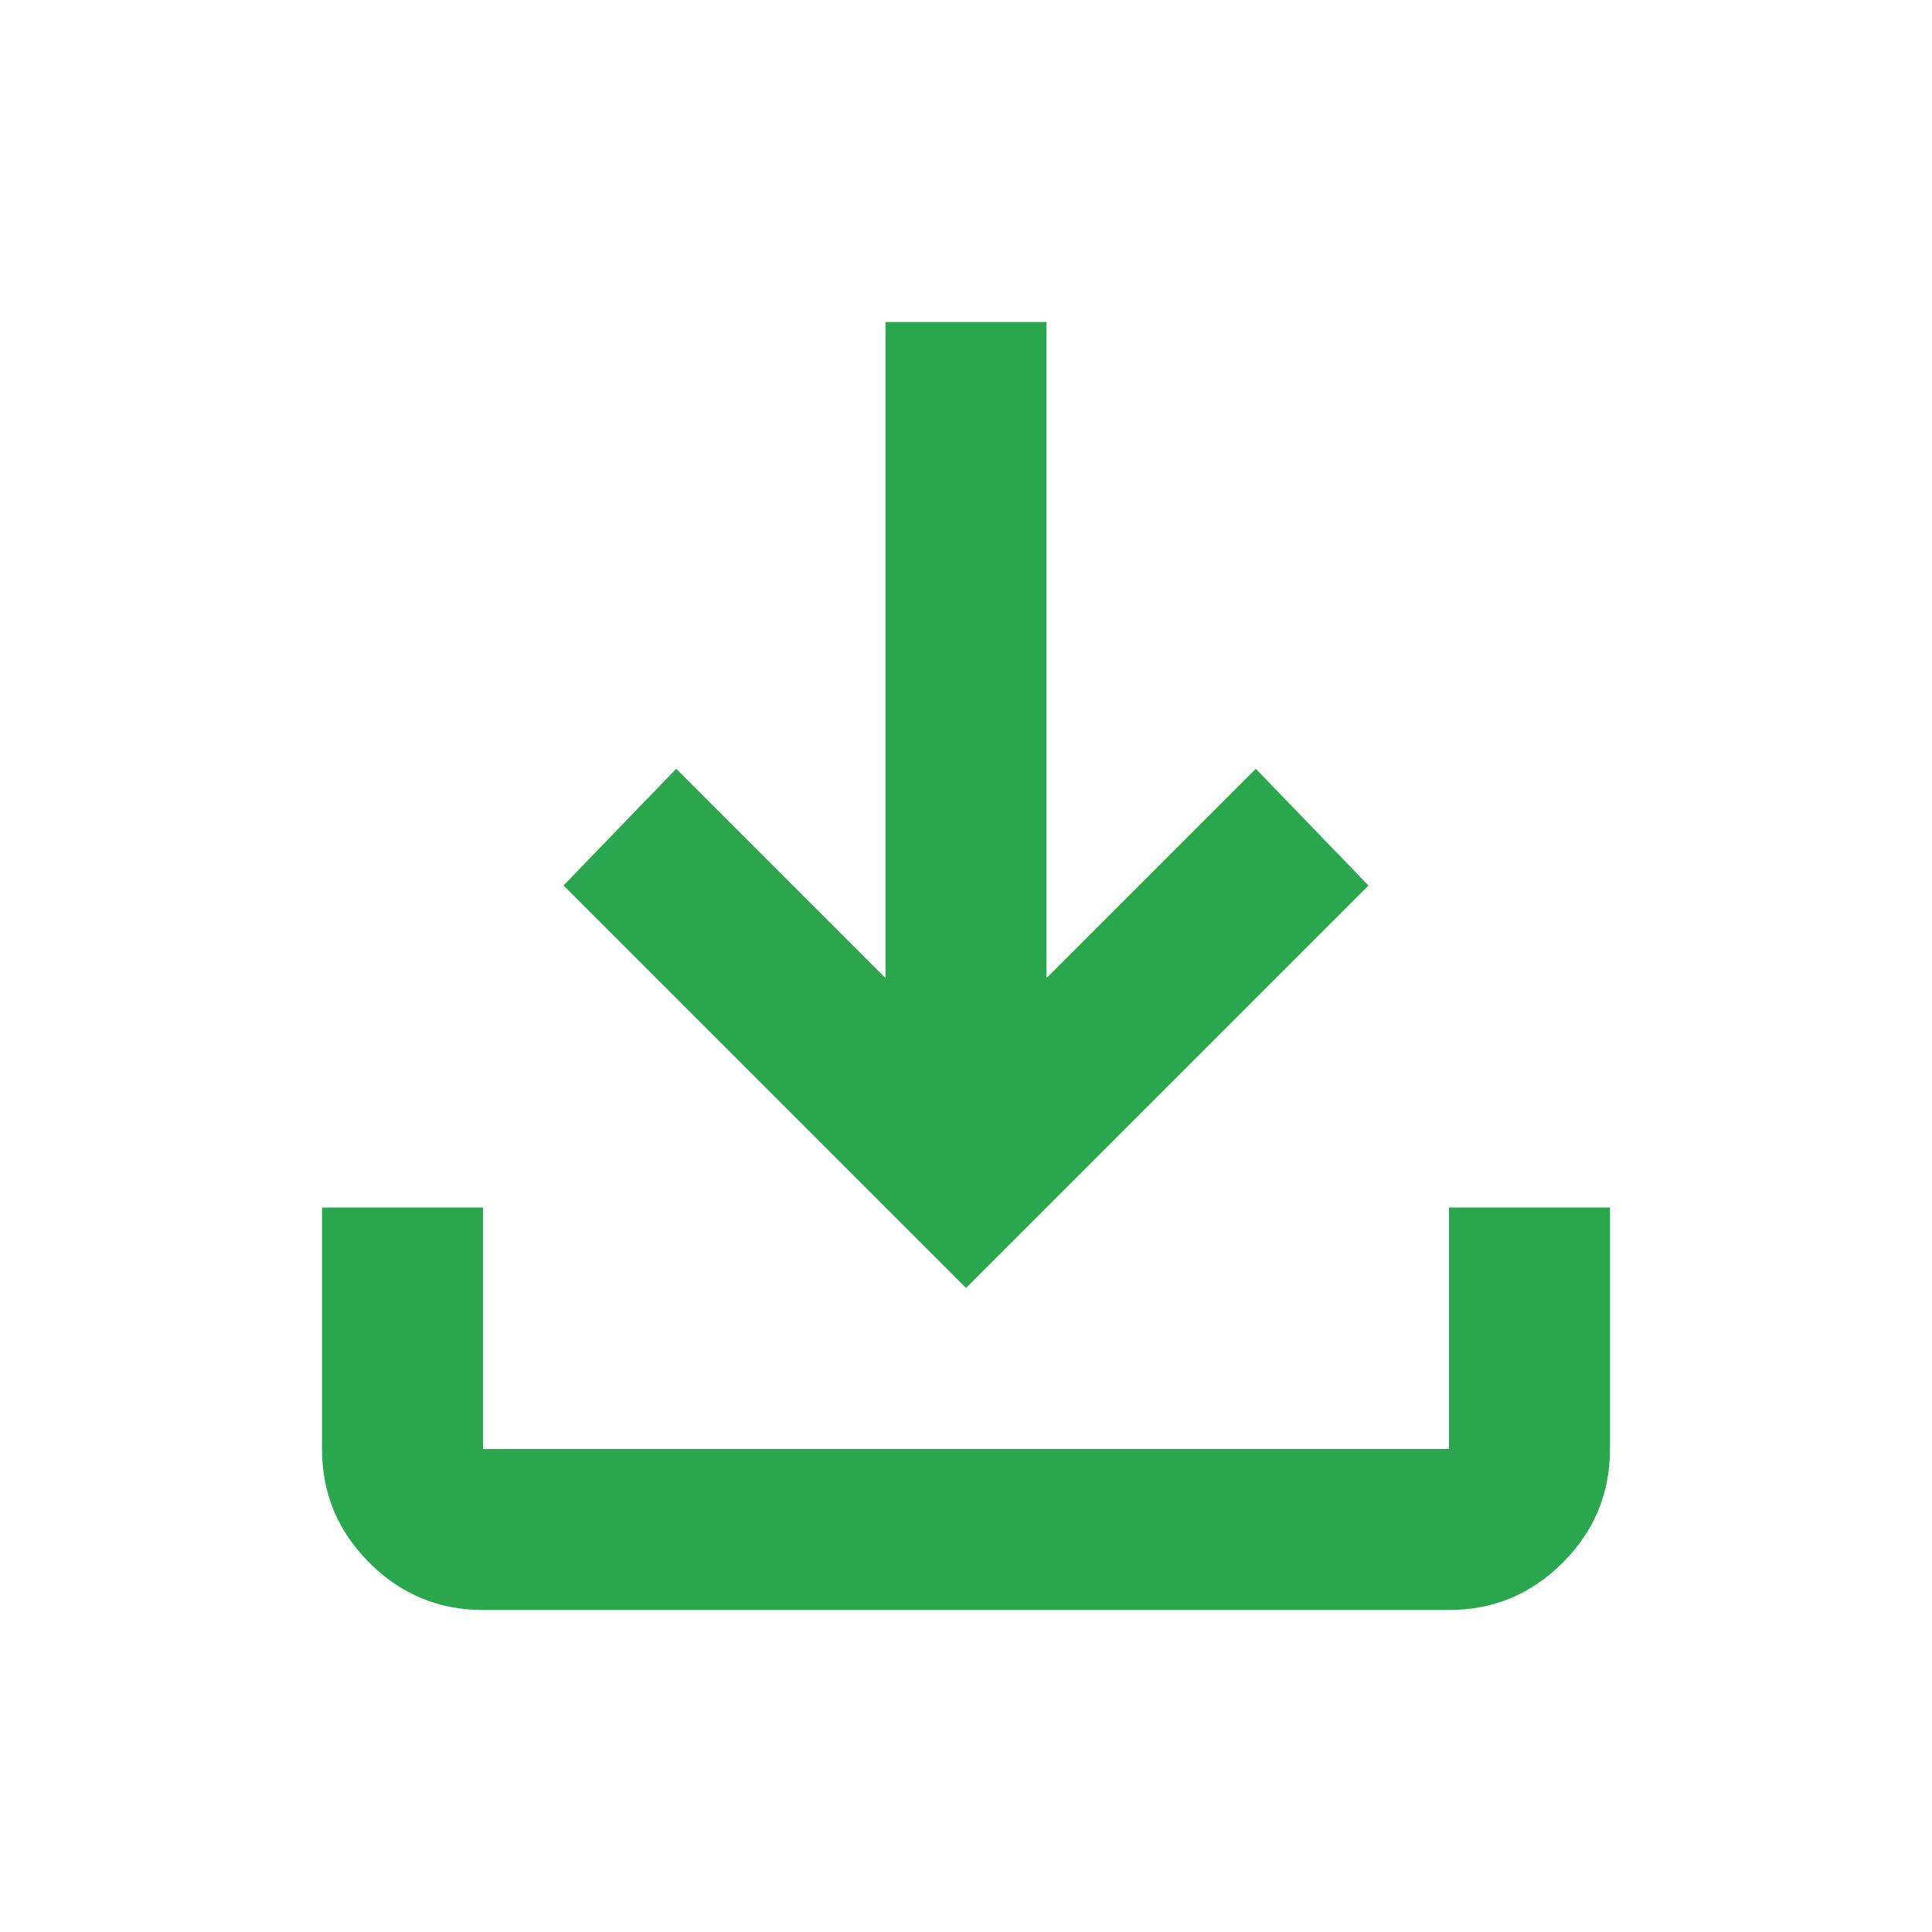 <svg xmlns="http://www.w3.org/2000/svg" height="24px" viewBox="0 -960 960 960" width="24px" fill="#2aa74e"><path d="M480-320 280-520l56-58 104 104v-326h80v326l104-104 56 58-200 200ZM240-160q-33 0-56.5-23.5T160-240v-120h80v120h480v-120h80v120q0 33-23.5 56.5T720-160H240Z"/></svg>